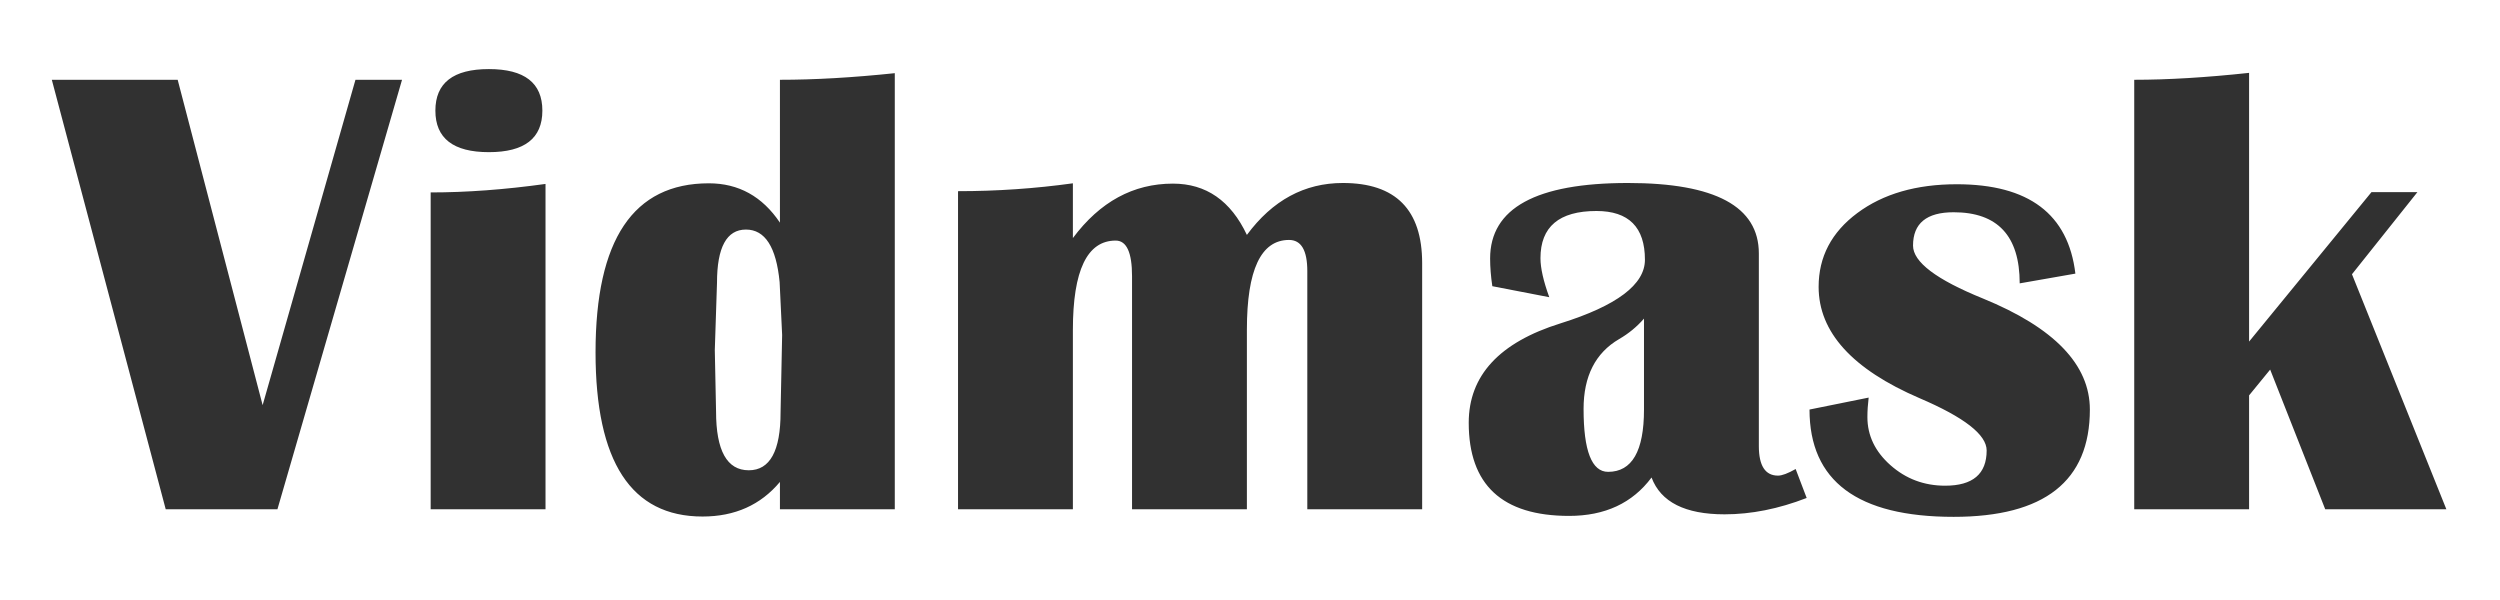 <?xml version="1.0" encoding="UTF-8"?>
<svg width="579px" height="139px" viewBox="0 0 579 139" version="1.1" xmlns="http://www.w3.org/2000/svg" xmlns:xlink="http://www.w3.org/1999/xlink">
    <!-- Generator: Sketch 47.1 (45422) - http://www.bohemiancoding.com/sketch -->
    <title>logo-dark</title>
    <desc>Created with Sketch.</desc>
    <defs></defs>
    <g id="Page-1" stroke="none" stroke-width="1" fill="none" fill-rule="evenodd">
        <g id="logo-dark" fill="#313131">
            <path d="M93.11,18.478 L64.251,117.952 L38.381,117.952 L12,18.478 L41.15,18.478 L60.826,93.831 L82.325,18.478 L93.11,18.478 Z M113.224,16 C121.483,16 125.612,19.206 125.612,25.62 C125.612,32.033 121.483,35.239 113.224,35.239 C104.964,35.239 100.835,32.033 100.835,25.62 C100.835,19.206 104.964,16 113.224,16 Z M99.742,117.952 L99.742,44.567 C108.05,44.567 116.916,43.911 126.341,42.599 L126.341,117.952 L99.742,117.952 Z M207.233,16.947 L207.233,117.952 L180.633,117.952 L180.633,111.612 C176.163,116.956 170.188,119.628 162.706,119.628 C146.187,119.628 137.928,106.948 137.928,81.588 C137.928,55.498 146.673,42.454 164.163,42.454 C171.062,42.454 176.552,45.49 180.633,51.563 L180.633,18.478 C188.649,18.478 197.516,17.968 207.233,16.947 Z M172.763,53.166 C168.293,53.166 166.058,57.272 166.058,65.482 L165.548,81.078 L165.839,95.288 C165.839,104.373 168.366,108.916 173.418,108.916 C178.325,108.916 180.779,104.446 180.779,95.507 L181.143,77.58 L180.56,65.336 C179.783,57.223 177.184,53.166 172.763,53.166 Z M329.371,117.952 L302.772,117.952 L302.772,62.786 C302.772,57.976 301.363,55.571 298.545,55.571 C292.035,55.571 288.78,62.494 288.78,76.341 L288.78,117.952 L262.18,117.952 L262.18,63.952 C262.18,58.462 260.917,55.717 258.391,55.717 C251.784,55.717 248.48,62.616 248.48,76.414 L248.48,117.952 L221.88,117.952 L221.88,44.276 C230.868,44.276 239.735,43.668 248.48,42.454 L248.48,55.134 C254.747,46.729 262.472,42.527 271.654,42.527 C279.33,42.527 285.039,46.486 288.78,54.405 C294.707,46.389 302.116,42.381 311.007,42.381 C323.25,42.381 329.371,48.575 329.371,60.964 L329.371,117.952 Z M418.425,115.329 C411.915,117.855 405.575,119.118 399.404,119.118 C390.271,119.118 384.635,116.276 382.497,110.592 C378.076,116.519 371.712,119.483 363.404,119.483 C347.906,119.483 340.157,112.292 340.157,97.912 C340.157,86.98 347.25,79.304 361.436,74.883 C374.457,70.802 380.967,65.895 380.967,60.162 C380.967,52.632 377.226,48.867 369.744,48.867 C361.096,48.867 356.772,52.51 356.772,59.798 C356.772,62.081 357.453,65.094 358.813,68.834 L345.623,66.284 C345.282,64 345.112,61.863 345.112,59.871 C345.112,48.211 355.752,42.381 377.032,42.381 C397.243,42.381 407.348,47.822 407.348,58.705 L407.348,103.304 C407.348,107.871 408.83,110.155 411.793,110.155 C412.716,110.155 414.077,109.645 415.874,108.624 L418.425,115.329 Z M380.748,73.79 C379.096,75.685 377.177,77.264 374.991,78.527 C369.501,81.733 366.756,87.126 366.756,94.705 C366.756,104.422 368.651,109.28 372.441,109.28 C377.979,109.28 380.748,104.471 380.748,94.851 L380.748,73.79 Z M480.66,63.369 L467.761,65.628 C467.761,54.648 462.66,49.158 452.458,49.158 C446.19,49.158 443.057,51.733 443.057,56.883 C443.057,60.672 448.449,64.753 459.235,69.126 C475.753,75.879 484.012,84.454 484.012,94.851 C484.012,111.418 473.494,119.701 452.458,119.701 C430.206,119.701 419.081,111.418 419.081,94.851 L432.781,92.082 C432.587,93.685 432.49,95.191 432.49,96.6 C432.49,100.875 434.275,104.592 437.846,107.75 C441.417,110.908 445.632,112.487 450.49,112.487 C456.903,112.487 460.109,109.766 460.109,104.325 C460.109,100.681 454.935,96.649 444.587,92.227 C428.992,85.523 421.194,76.924 421.194,66.43 C421.194,59.482 424.182,53.786 430.158,49.34 C436.133,44.895 443.81,42.672 453.186,42.672 C469.85,42.672 479.008,49.571 480.66,63.369 Z M559.876,44.494 L544.717,63.515 L566.58,117.952 L538.523,117.952 L525.77,85.596 L520.887,91.572 L520.887,117.952 L494.288,117.952 L494.288,18.478 C502.11,18.478 510.976,17.943 520.887,16.875 L520.887,79.11 L549.236,44.494 L559.876,44.494 Z" id="Vidmask"></path>
        </g>
    </g>
</svg>